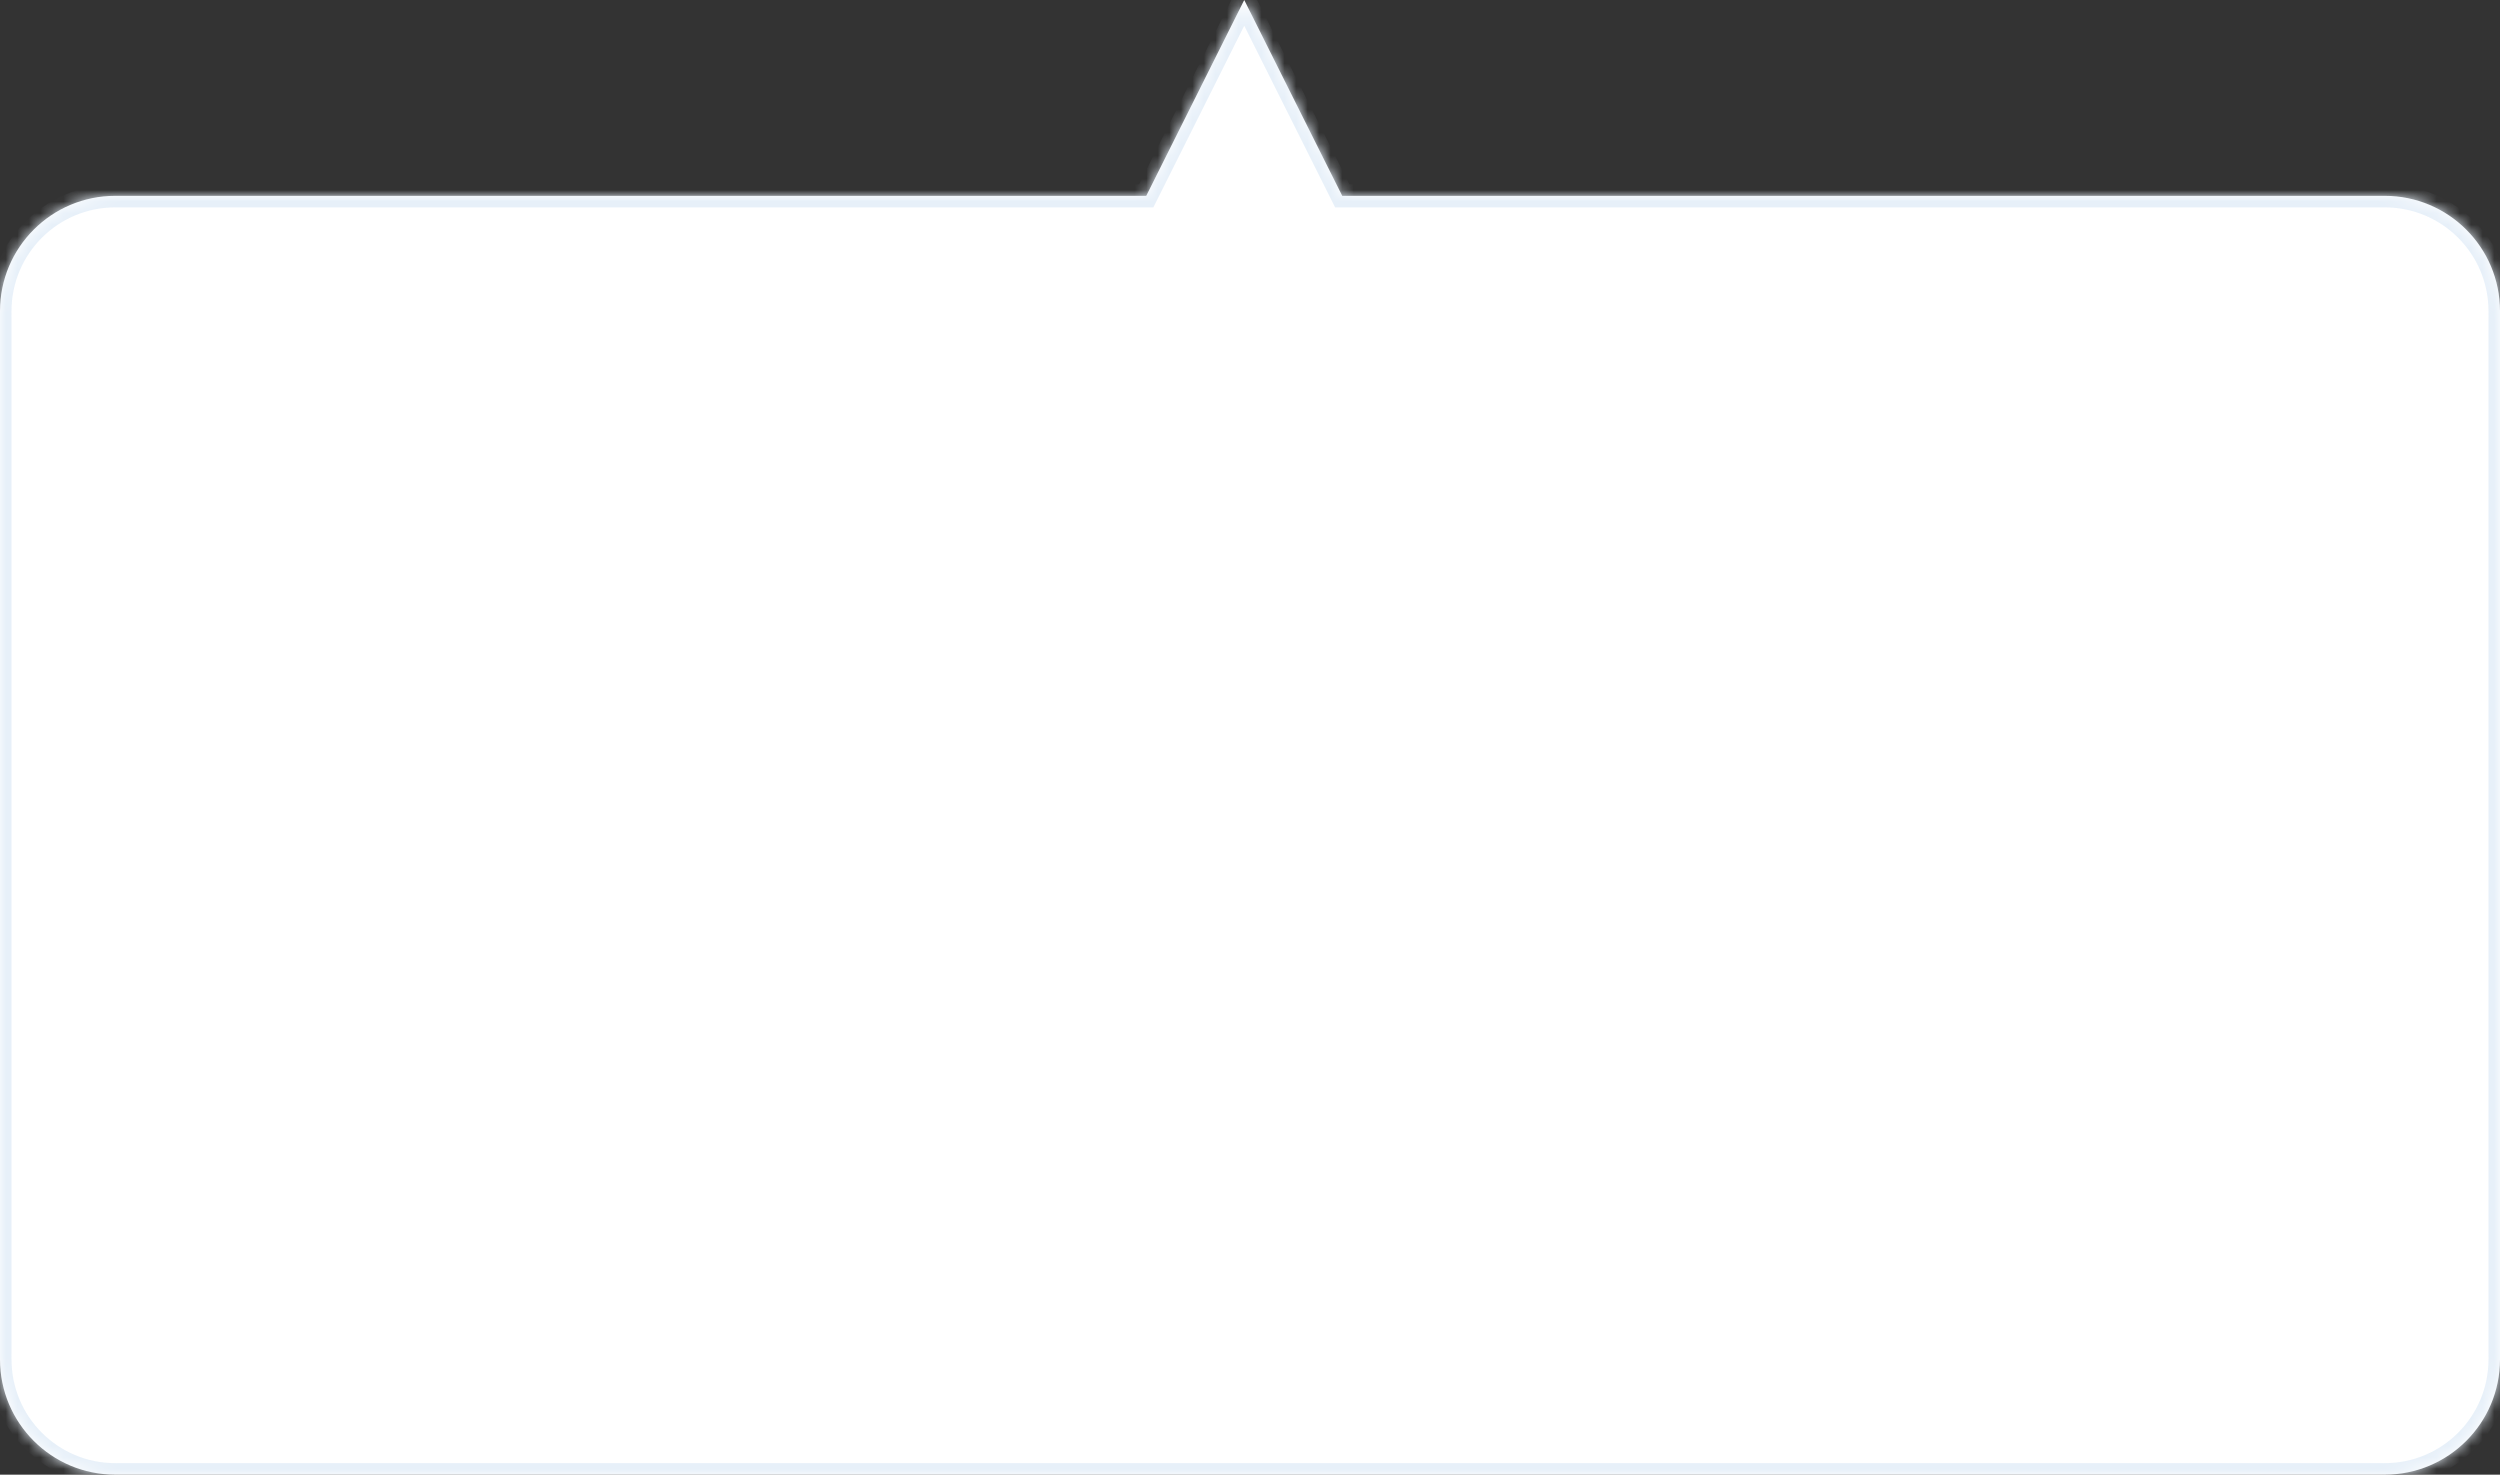 <svg xmlns="http://www.w3.org/2000/svg" width="217" height="128" viewBox="0 0 217 128" fill="none">
    <rect x="0" y="0" width="217" height="128" fill="#333333" stroke="none"/>
    <mask id="path-1-inside-1_230_95" fill="white">
        <path fill-rule="evenodd" clip-rule="evenodd" d="M116.506 17L108 0L99.494 17H10C4.477 17 0 21.477 0 27V118C0 123.523 4.477 128 10 128H207C212.523 128 217 123.523 217 118V27C217 21.477 212.523 17 207 17H116.506Z"/>
    </mask>
    <path fill-rule="evenodd" clip-rule="evenodd" d="M116.506 17L108 0L99.494 17H10C4.477 17 0 21.477 0 27V118C0 123.523 4.477 128 10 128H207C212.523 128 217 123.523 217 118V27C217 21.477 212.523 17 207 17H116.506Z" fill="white"/>
    <path d="M108 0L108.894 -0.447L108 -2.235L107.106 -0.447L108 0ZM116.506 17L115.612 17.448L115.888 18H116.506V17ZM99.494 17V18H100.112L100.388 17.448L99.494 17ZM107.106 0.447L115.612 17.448L117.401 16.552L108.894 -0.447L107.106 0.447ZM100.388 17.448L108.894 0.447L107.106 -0.447L98.599 16.552L100.388 17.448ZM10 18H99.494V16H10V18ZM1 27C1 22.029 5.029 18 10 18V16C3.925 16 -1 20.925 -1 27H1ZM1 118V27H-1V118H1ZM10 127C5.029 127 1 122.971 1 118H-1C-1 124.075 3.925 129 10 129V127ZM207 127H10V129H207V127ZM216 118C216 122.971 211.971 127 207 127V129C213.075 129 218 124.075 218 118H216ZM216 27V118H218V27H216ZM207 18C211.971 18 216 22.029 216 27H218C218 20.925 213.075 16 207 16V18ZM116.506 18H207V16H116.506V18Z" fill="#E7F0F9" mask="url(#path-1-inside-1_230_95)"/>
</svg>